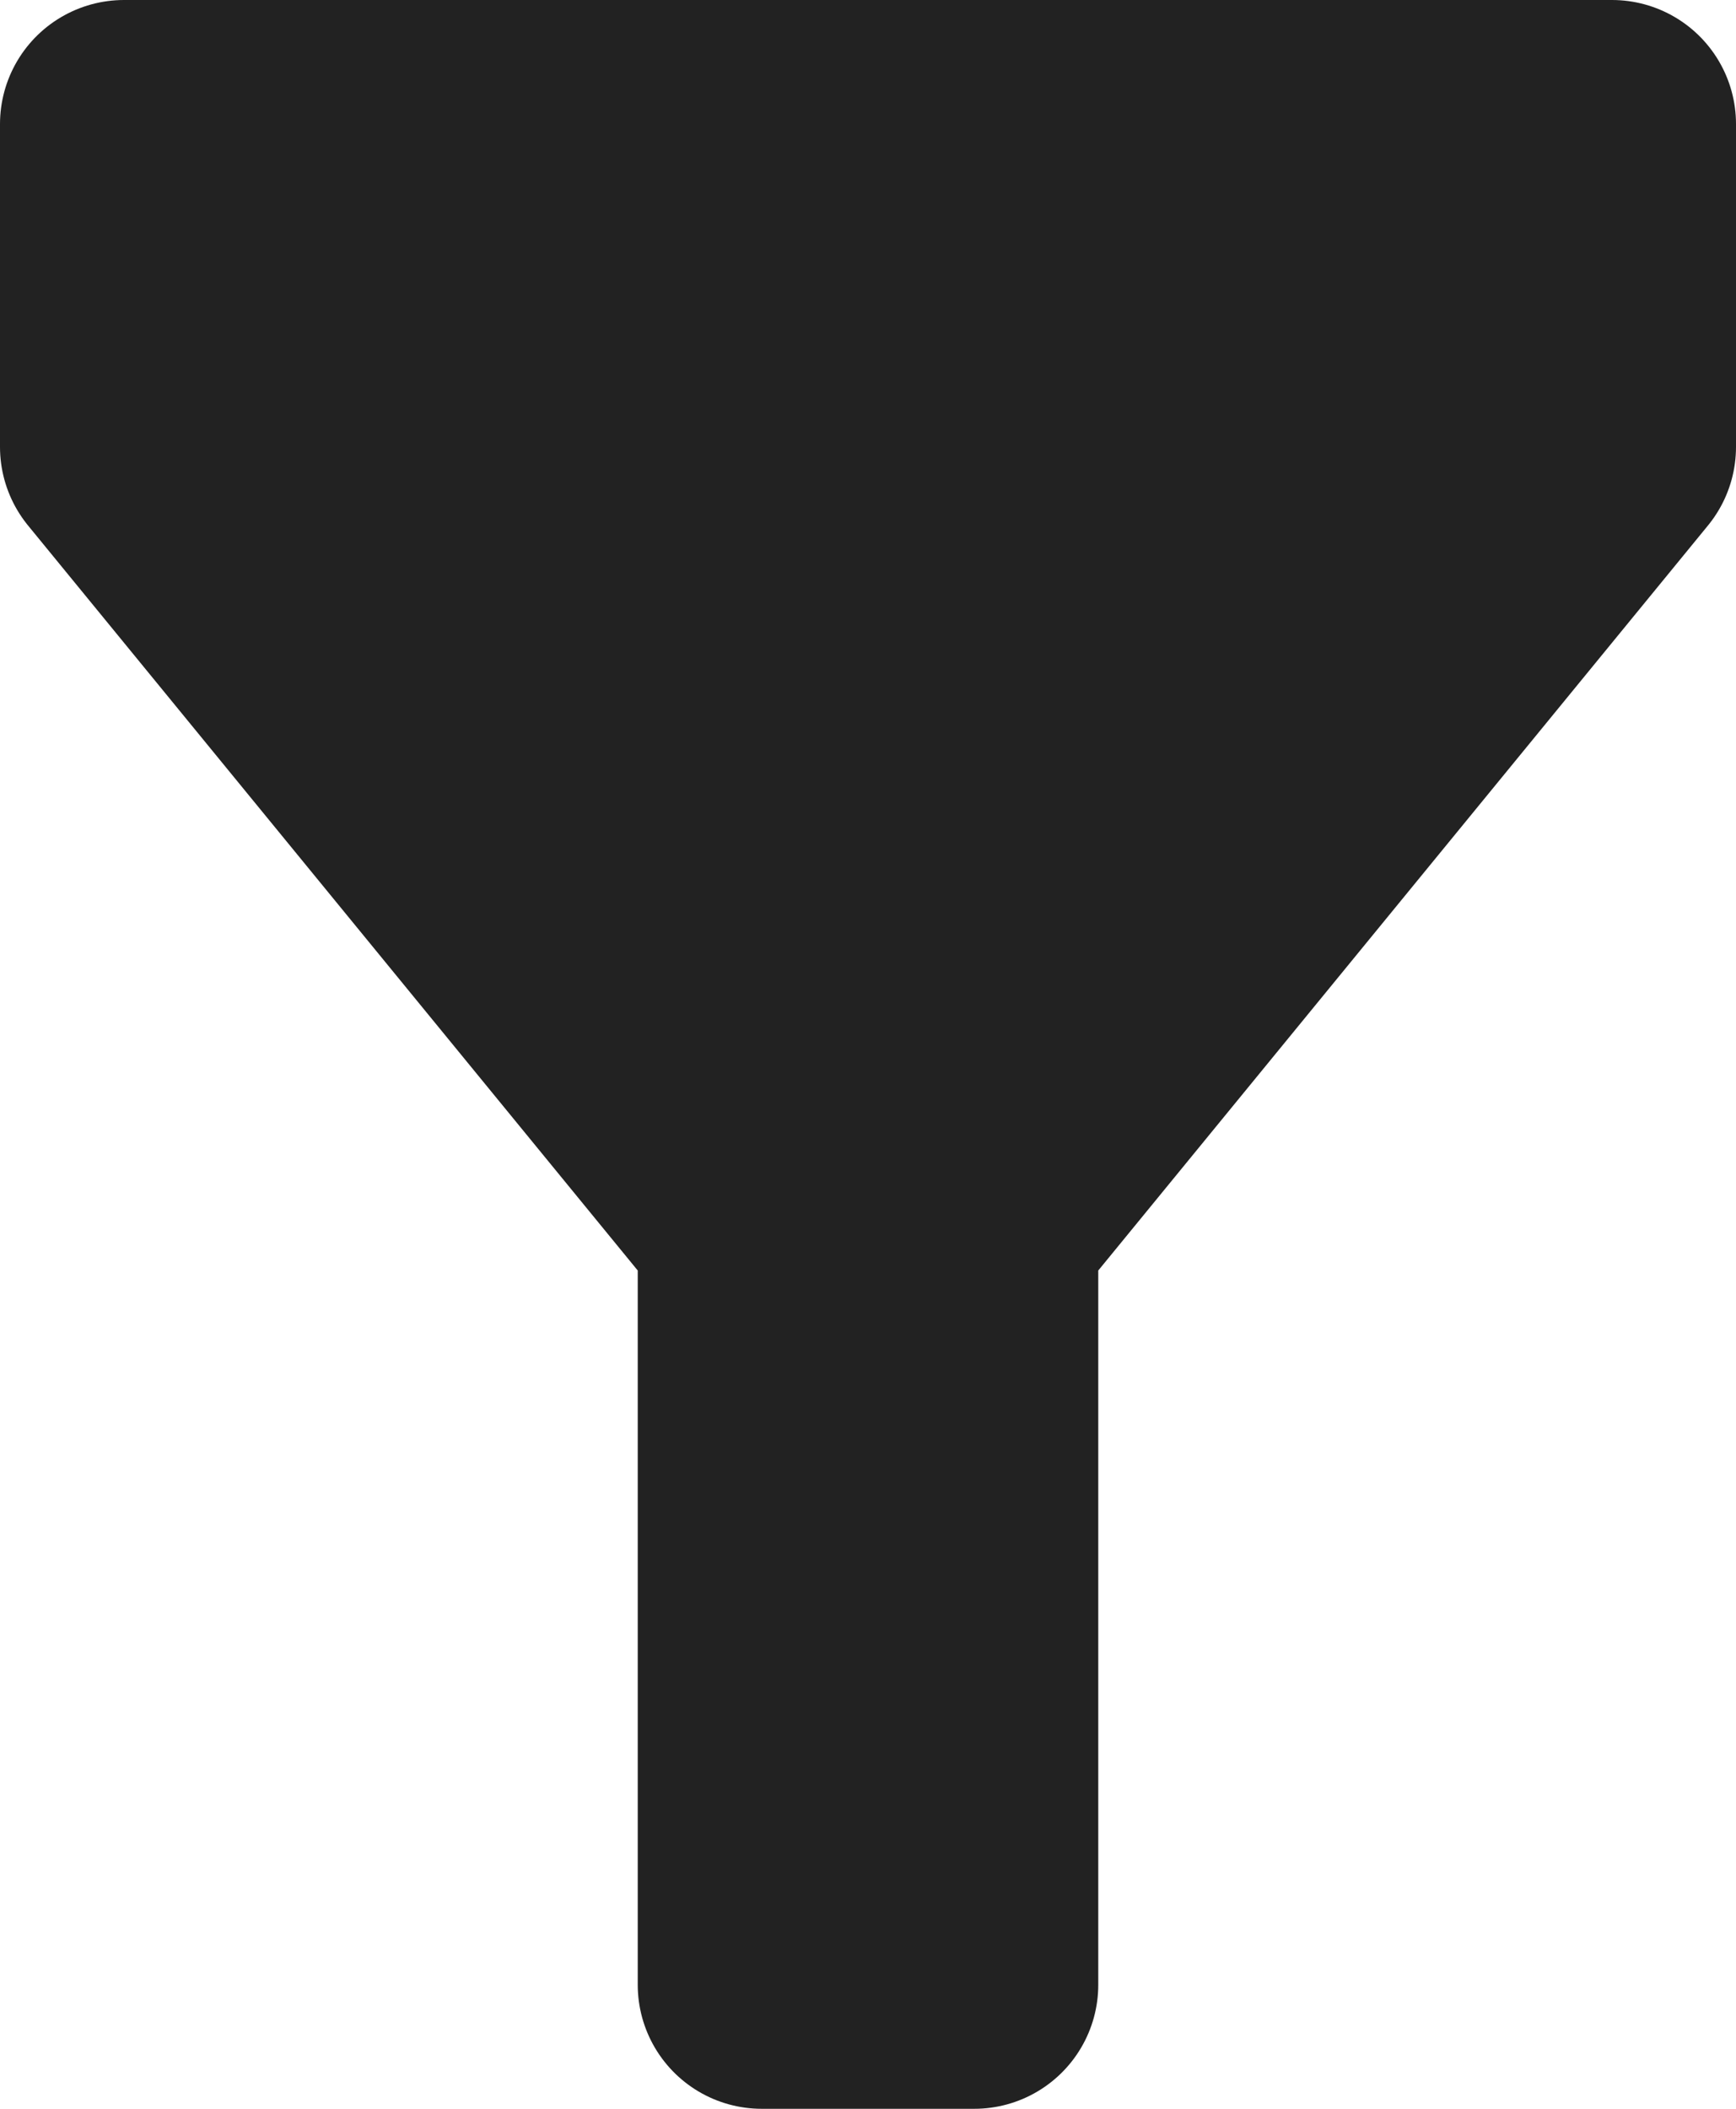<svg width="14" height="17" viewBox="0 0 14 17" fill="none" xmlns="http://www.w3.org/2000/svg">
<path d="M1 3.603V1H13V3.603L7.857 9.885V16H6.143V9.885L1 3.603Z" fill="#222222" stroke="#222222" stroke-width="2" stroke-linejoin="round"/>
</svg>
